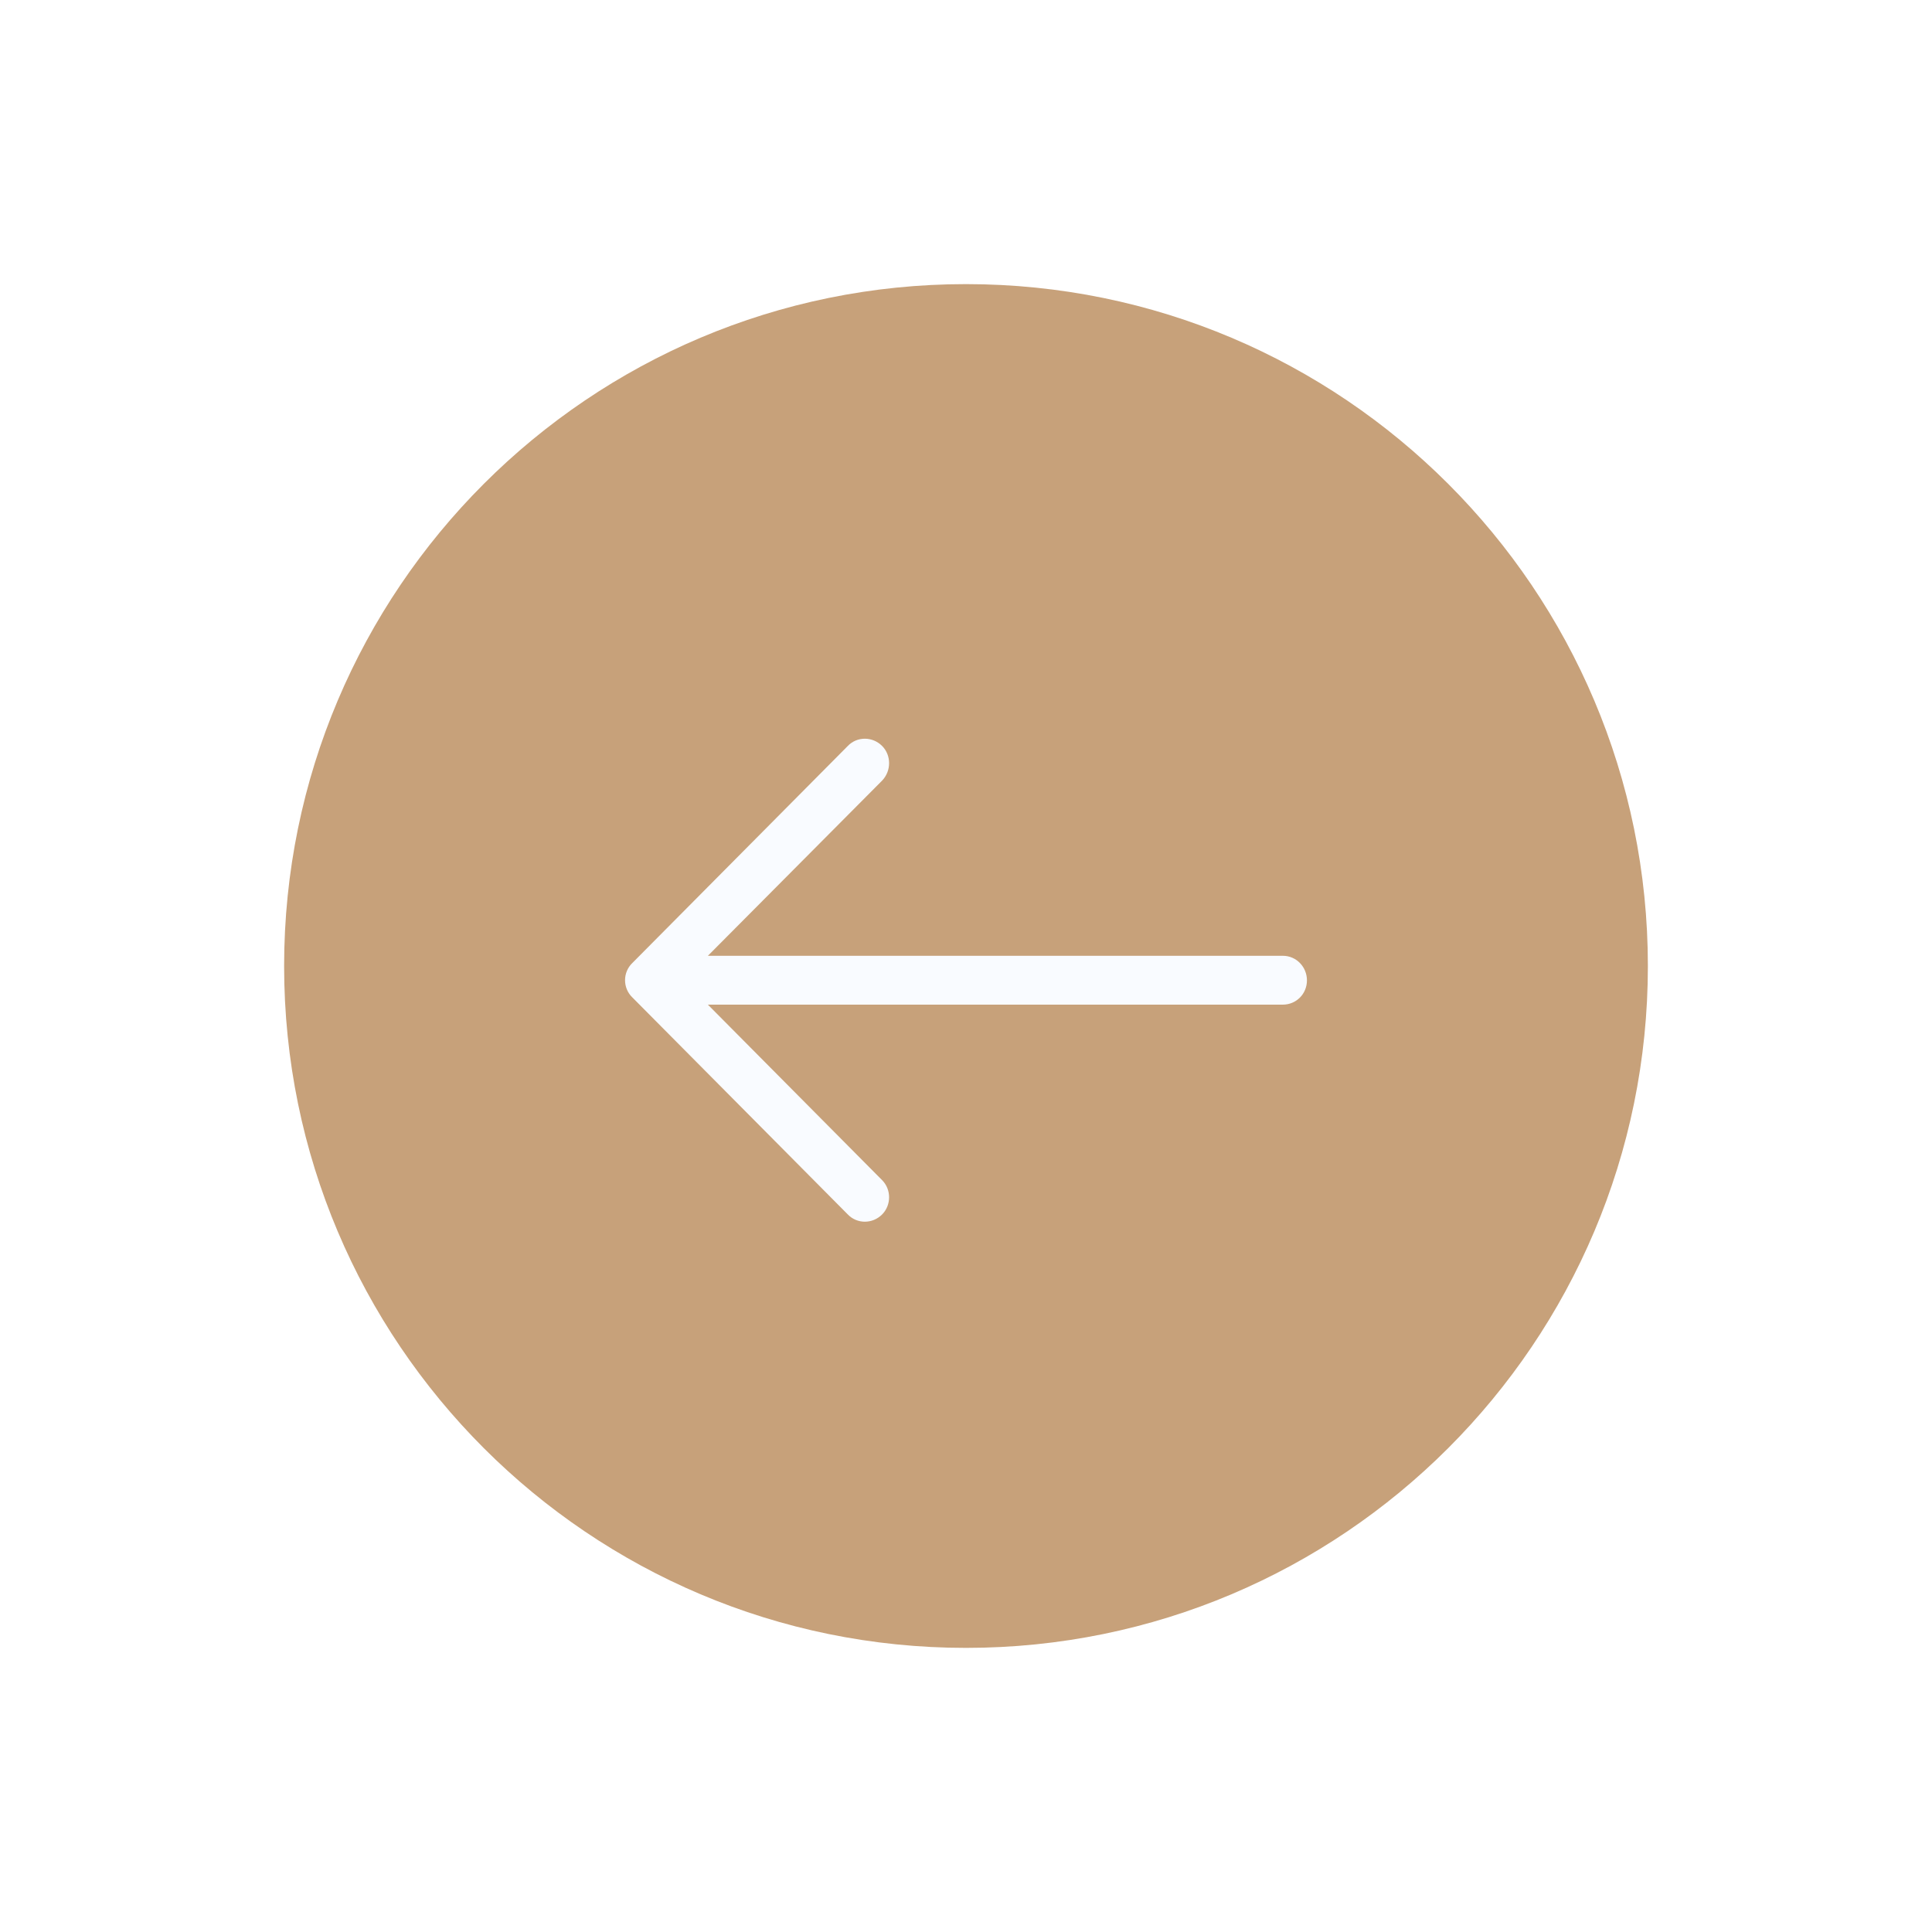 <svg width="68" height="68" viewBox="0 0 68 68" fill="none" xmlns="http://www.w3.org/2000/svg">
<g filter="url(#filter0_d)">
<path fill-rule="evenodd" clip-rule="evenodd" d="M34 10C20.745 10 10 20.745 10 34C10 47.255 20.745 58 34 58C47.255 58 58 47.255 58 34C58 20.745 47.255 10 34 10Z" fill="#C7A17A"/>
</g>
<path d="M29.839 42.744C30.166 43.085 30.71 43.085 31.048 42.744C31.375 42.415 31.375 41.867 31.048 41.538L24.915 35.36H45.153C45.625 35.359 46 34.981 46 34.506C46 34.031 45.625 33.641 45.153 33.641H24.915L31.048 27.474C31.375 27.133 31.375 26.584 31.048 26.256C30.71 25.915 30.165 25.915 29.839 26.256L22.254 33.897C21.915 34.226 21.915 34.774 22.254 35.103L29.839 42.744Z" fill="#F9FBFF"/>
<defs>
<filter id="filter0_d" x="0" y="0" width="68" height="68" filterUnits="userSpaceOnUse" color-interpolation-filters="sRGB">
<feFlood flood-opacity="0" result="BackgroundImageFix"/>
<feColorMatrix in="SourceAlpha" type="matrix" values="0 0 0 0 0 0 0 0 0 0 0 0 0 0 0 0 0 0 127 0"/>
<feOffset/>
<feGaussianBlur stdDeviation="5"/>
<feColorMatrix type="matrix" values="0 0 0 0 0 0 0 0 0 0 0 0 0 0 0 0 0 0 0.1 0"/>
<feBlend mode="normal" in2="BackgroundImageFix" result="effect1_dropShadow"/>
<feBlend mode="normal" in="SourceGraphic" in2="effect1_dropShadow" result="shape"/>
</filter>
</defs>
</svg>
